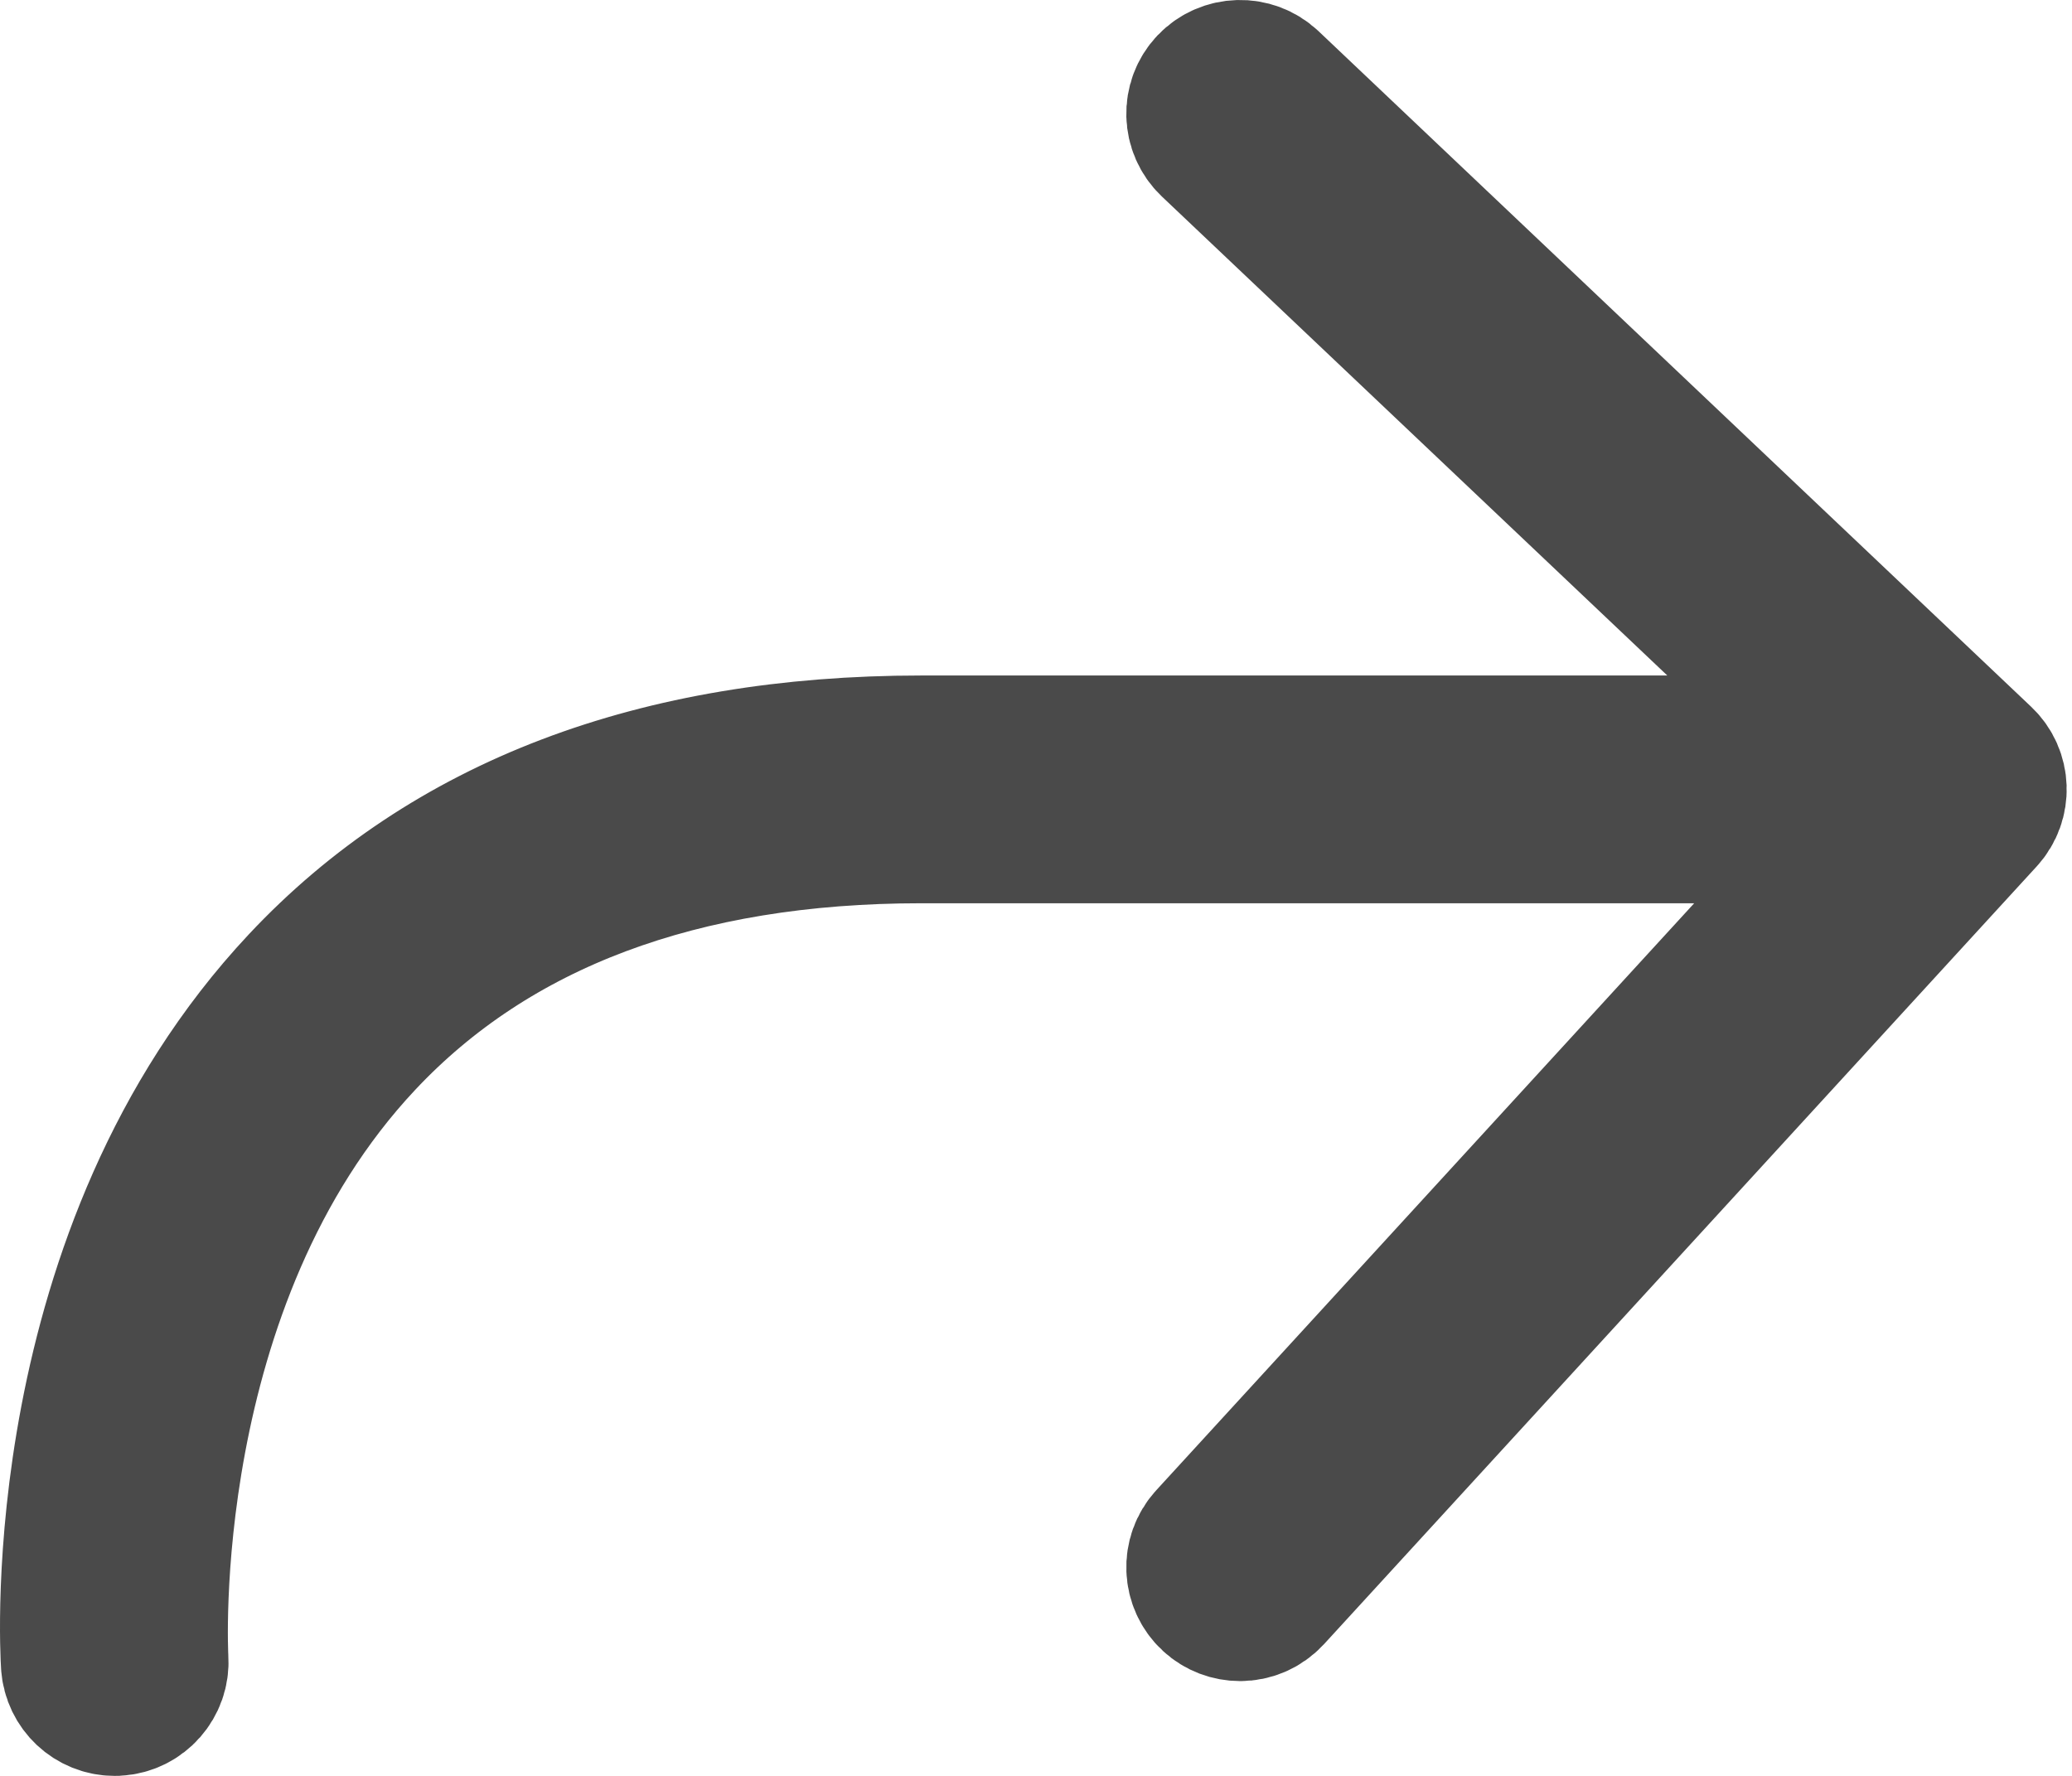 <?xml version="1.0" encoding="UTF-8" standalone="no"?>
<svg width="28px" height="24px" viewBox="0 0 28 24" version="1.1" xmlns="http://www.w3.org/2000/svg" xmlns:xlink="http://www.w3.org/1999/xlink">
    <!-- Generator: sketchtool 3.8.1 (29687) - http://www.bohemiancoding.com/sketch -->
    <title>C93BBF87-2A80-49CD-B9AA-526B63475AA5</title>
    <desc>Created with sketchtool.</desc>
    <defs></defs>
    <g id="Design" stroke="none" stroke-width="1" fill="none" fill-rule="evenodd">
        <g id="ch_details" transform="translate(-309, -346)" stroke="#4A4A4A" stroke-width="2">
            <g id="Page-1" transform="translate(310, 347)">
                <path d="M3.091,12.312 C-0.304,15.934 -0.002,21.271 0.013,21.496 C0.032,21.781 0.268,22 0.549,22 C0.56,22 0.572,21.999 0.584,21.999 C0.88,21.98 1.106,21.724 1.087,21.428 C1.084,21.376 0.806,16.32 3.882,13.044 C5.649,11.161 8.194,10.207 11.449,10.207 L24.167,10.207 L15.362,19.816 C15.161,20.035 15.176,20.376 15.394,20.577 C15.497,20.672 15.628,20.719 15.758,20.719 C15.903,20.719 16.048,20.66 16.155,20.544 L25.787,10.032 C25.985,9.815 25.974,9.479 25.76,9.277 L16.129,0.146 C15.912,-0.057 15.572,-0.047 15.367,0.167 C15.163,0.383 15.173,0.724 15.388,0.929 L24.04,9.129 L11.449,9.129 C7.882,9.129 5.07,10.2 3.091,12.312" id="Fill-1"></path>
            </g>
        </g>
    </g>
</svg>

